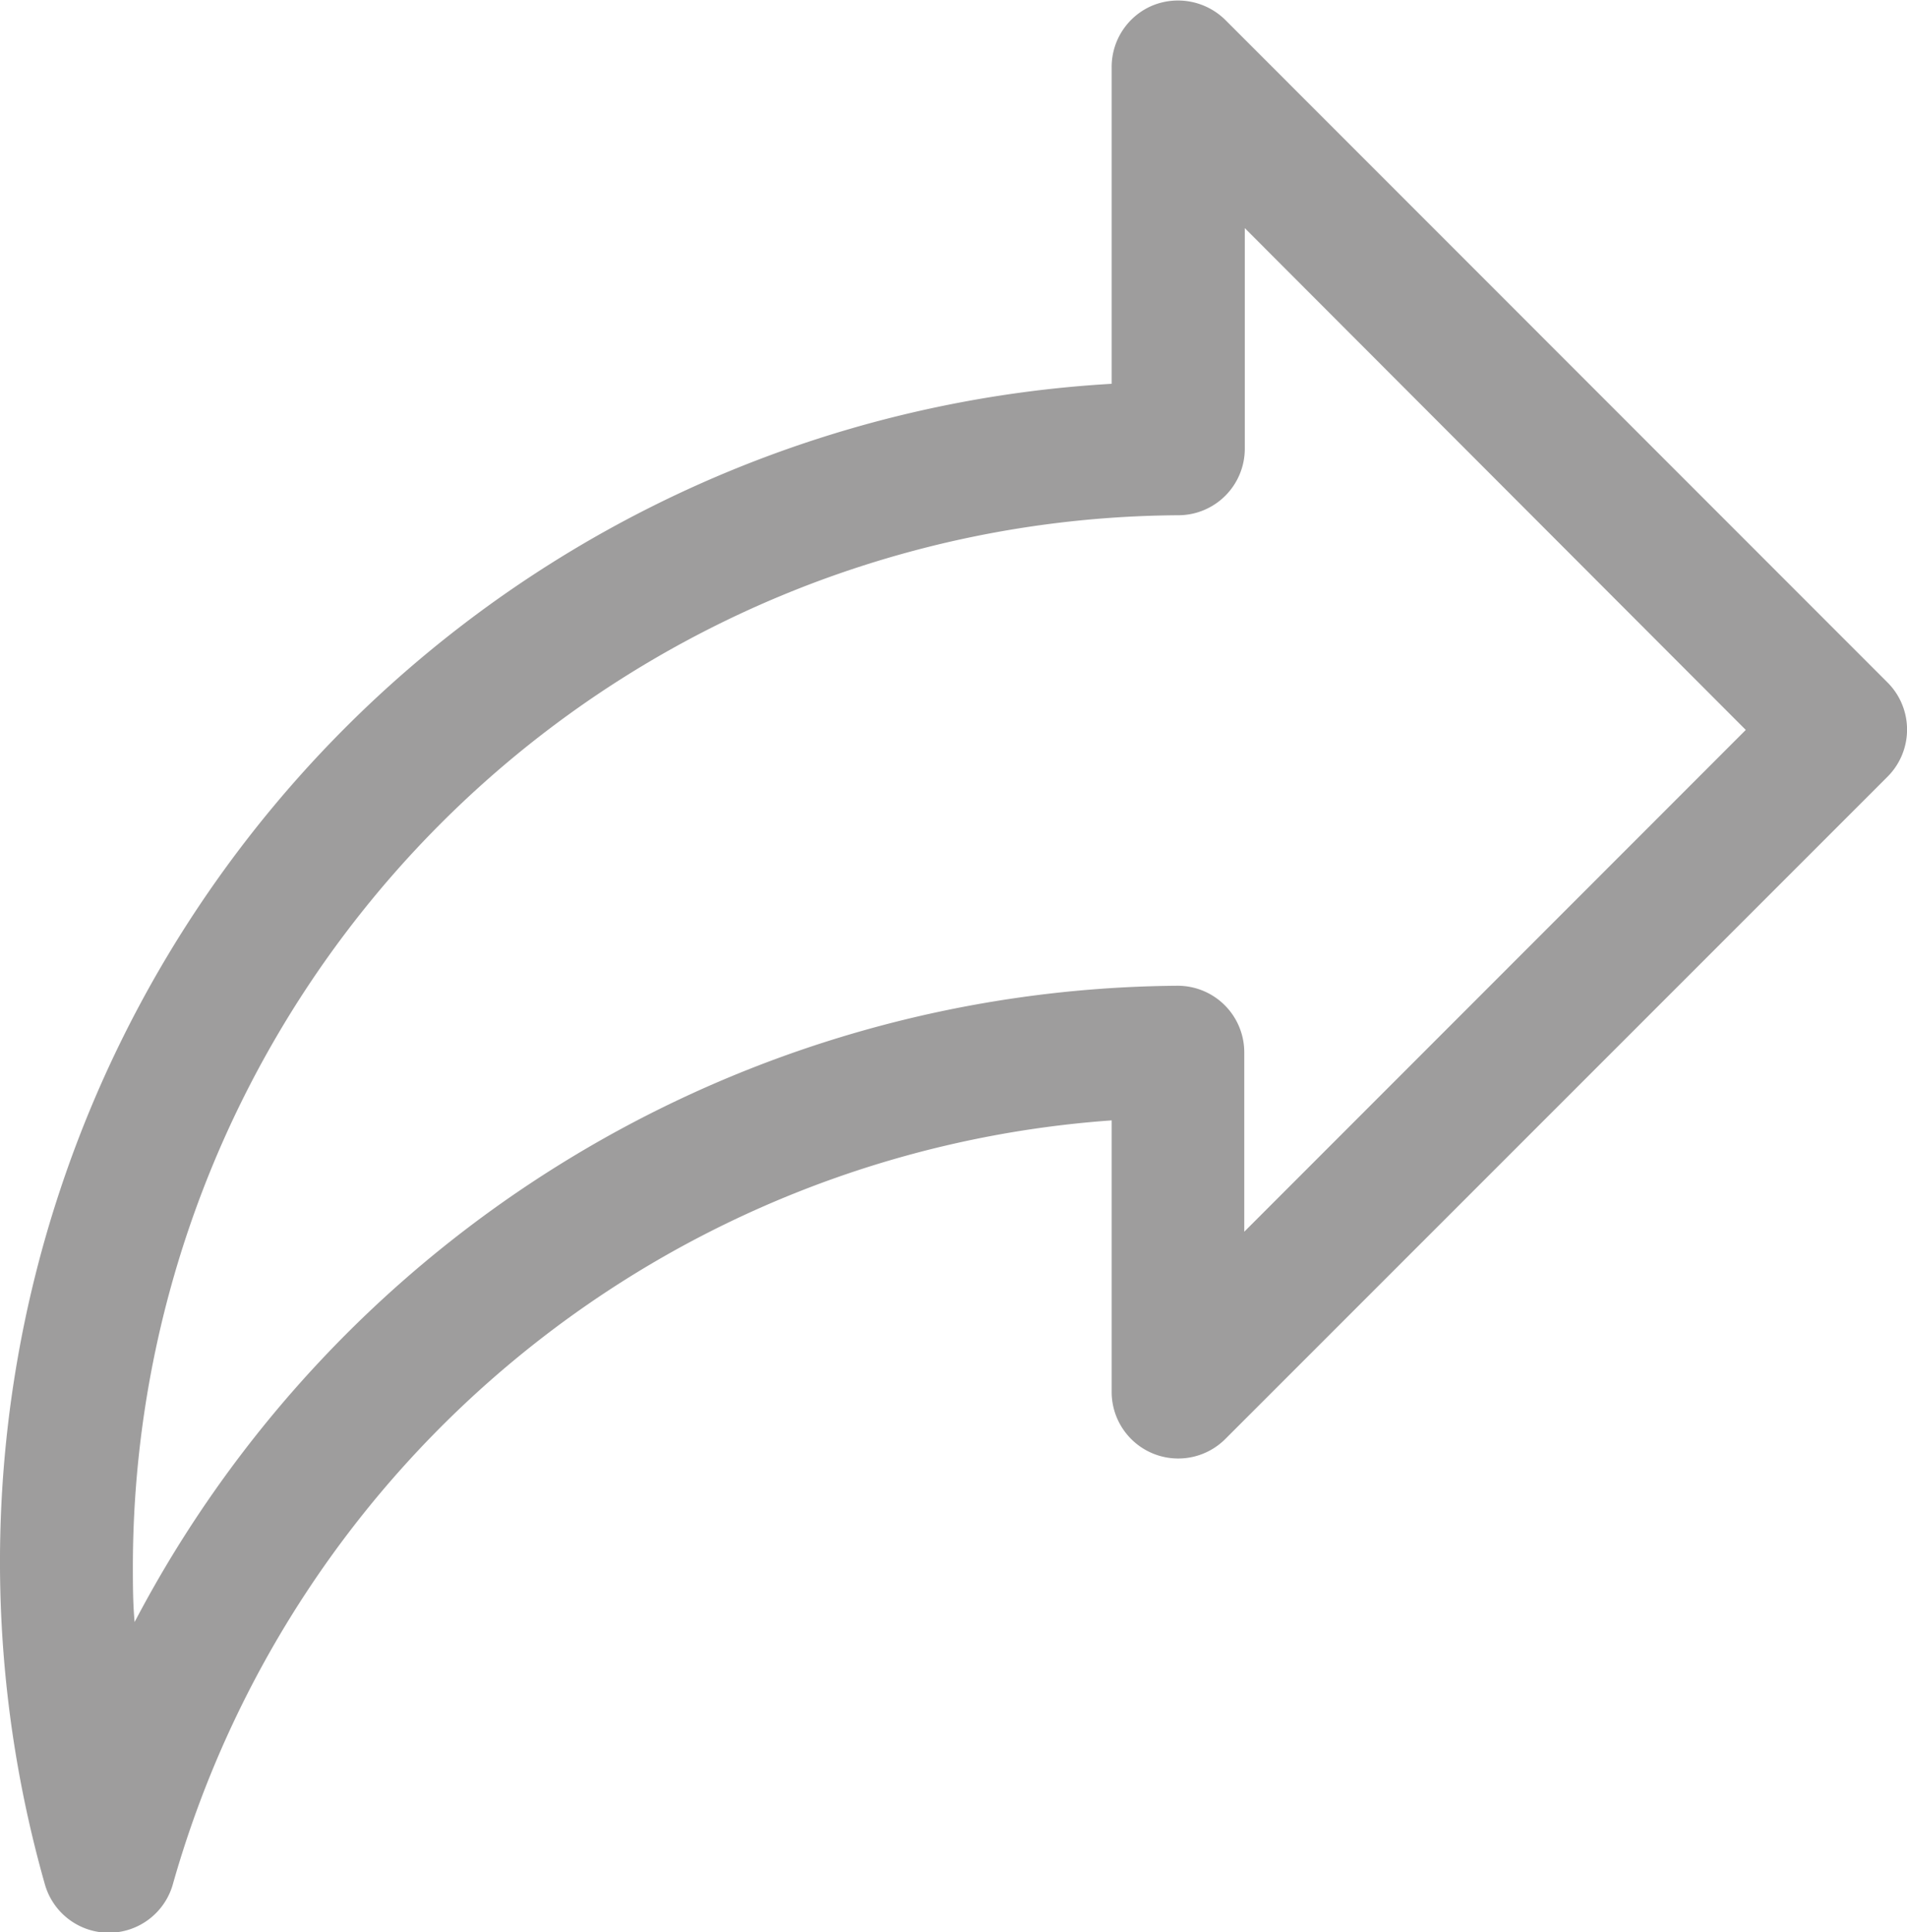 <svg xmlns="http://www.w3.org/2000/svg" width="14.324" height="14.509" viewBox="0 0 14.324 14.509">
  <path id="Path_169815" data-name="Path 169815" d="M318.771,406.4a.5.5,0,0,1-.482-.364,8.861,8.861,0,0,1,8.013-11.267v-2.379a.5.5,0,0,1,.308-.462.506.506,0,0,1,.545.108l4.975,4.976a.5.5,0,0,1,0,.707l-4.975,4.974a.5.5,0,0,1-.853-.353V400.3a7.912,7.912,0,0,0-7.05,5.73A.5.5,0,0,1,318.771,406.4Zm8.531-12.8v1.656a.5.5,0,0,1-.5.5,7.9,7.9,0,0,0-7.852,7.88c0,.143,0,.287.013.431a8.919,8.919,0,0,1,7.835-4.778h0a.5.5,0,0,1,.5.5v1.347l3.767-3.768Z" transform="translate(-317.952 -391.887)" fill="#9e9d9d"/>
</svg>
